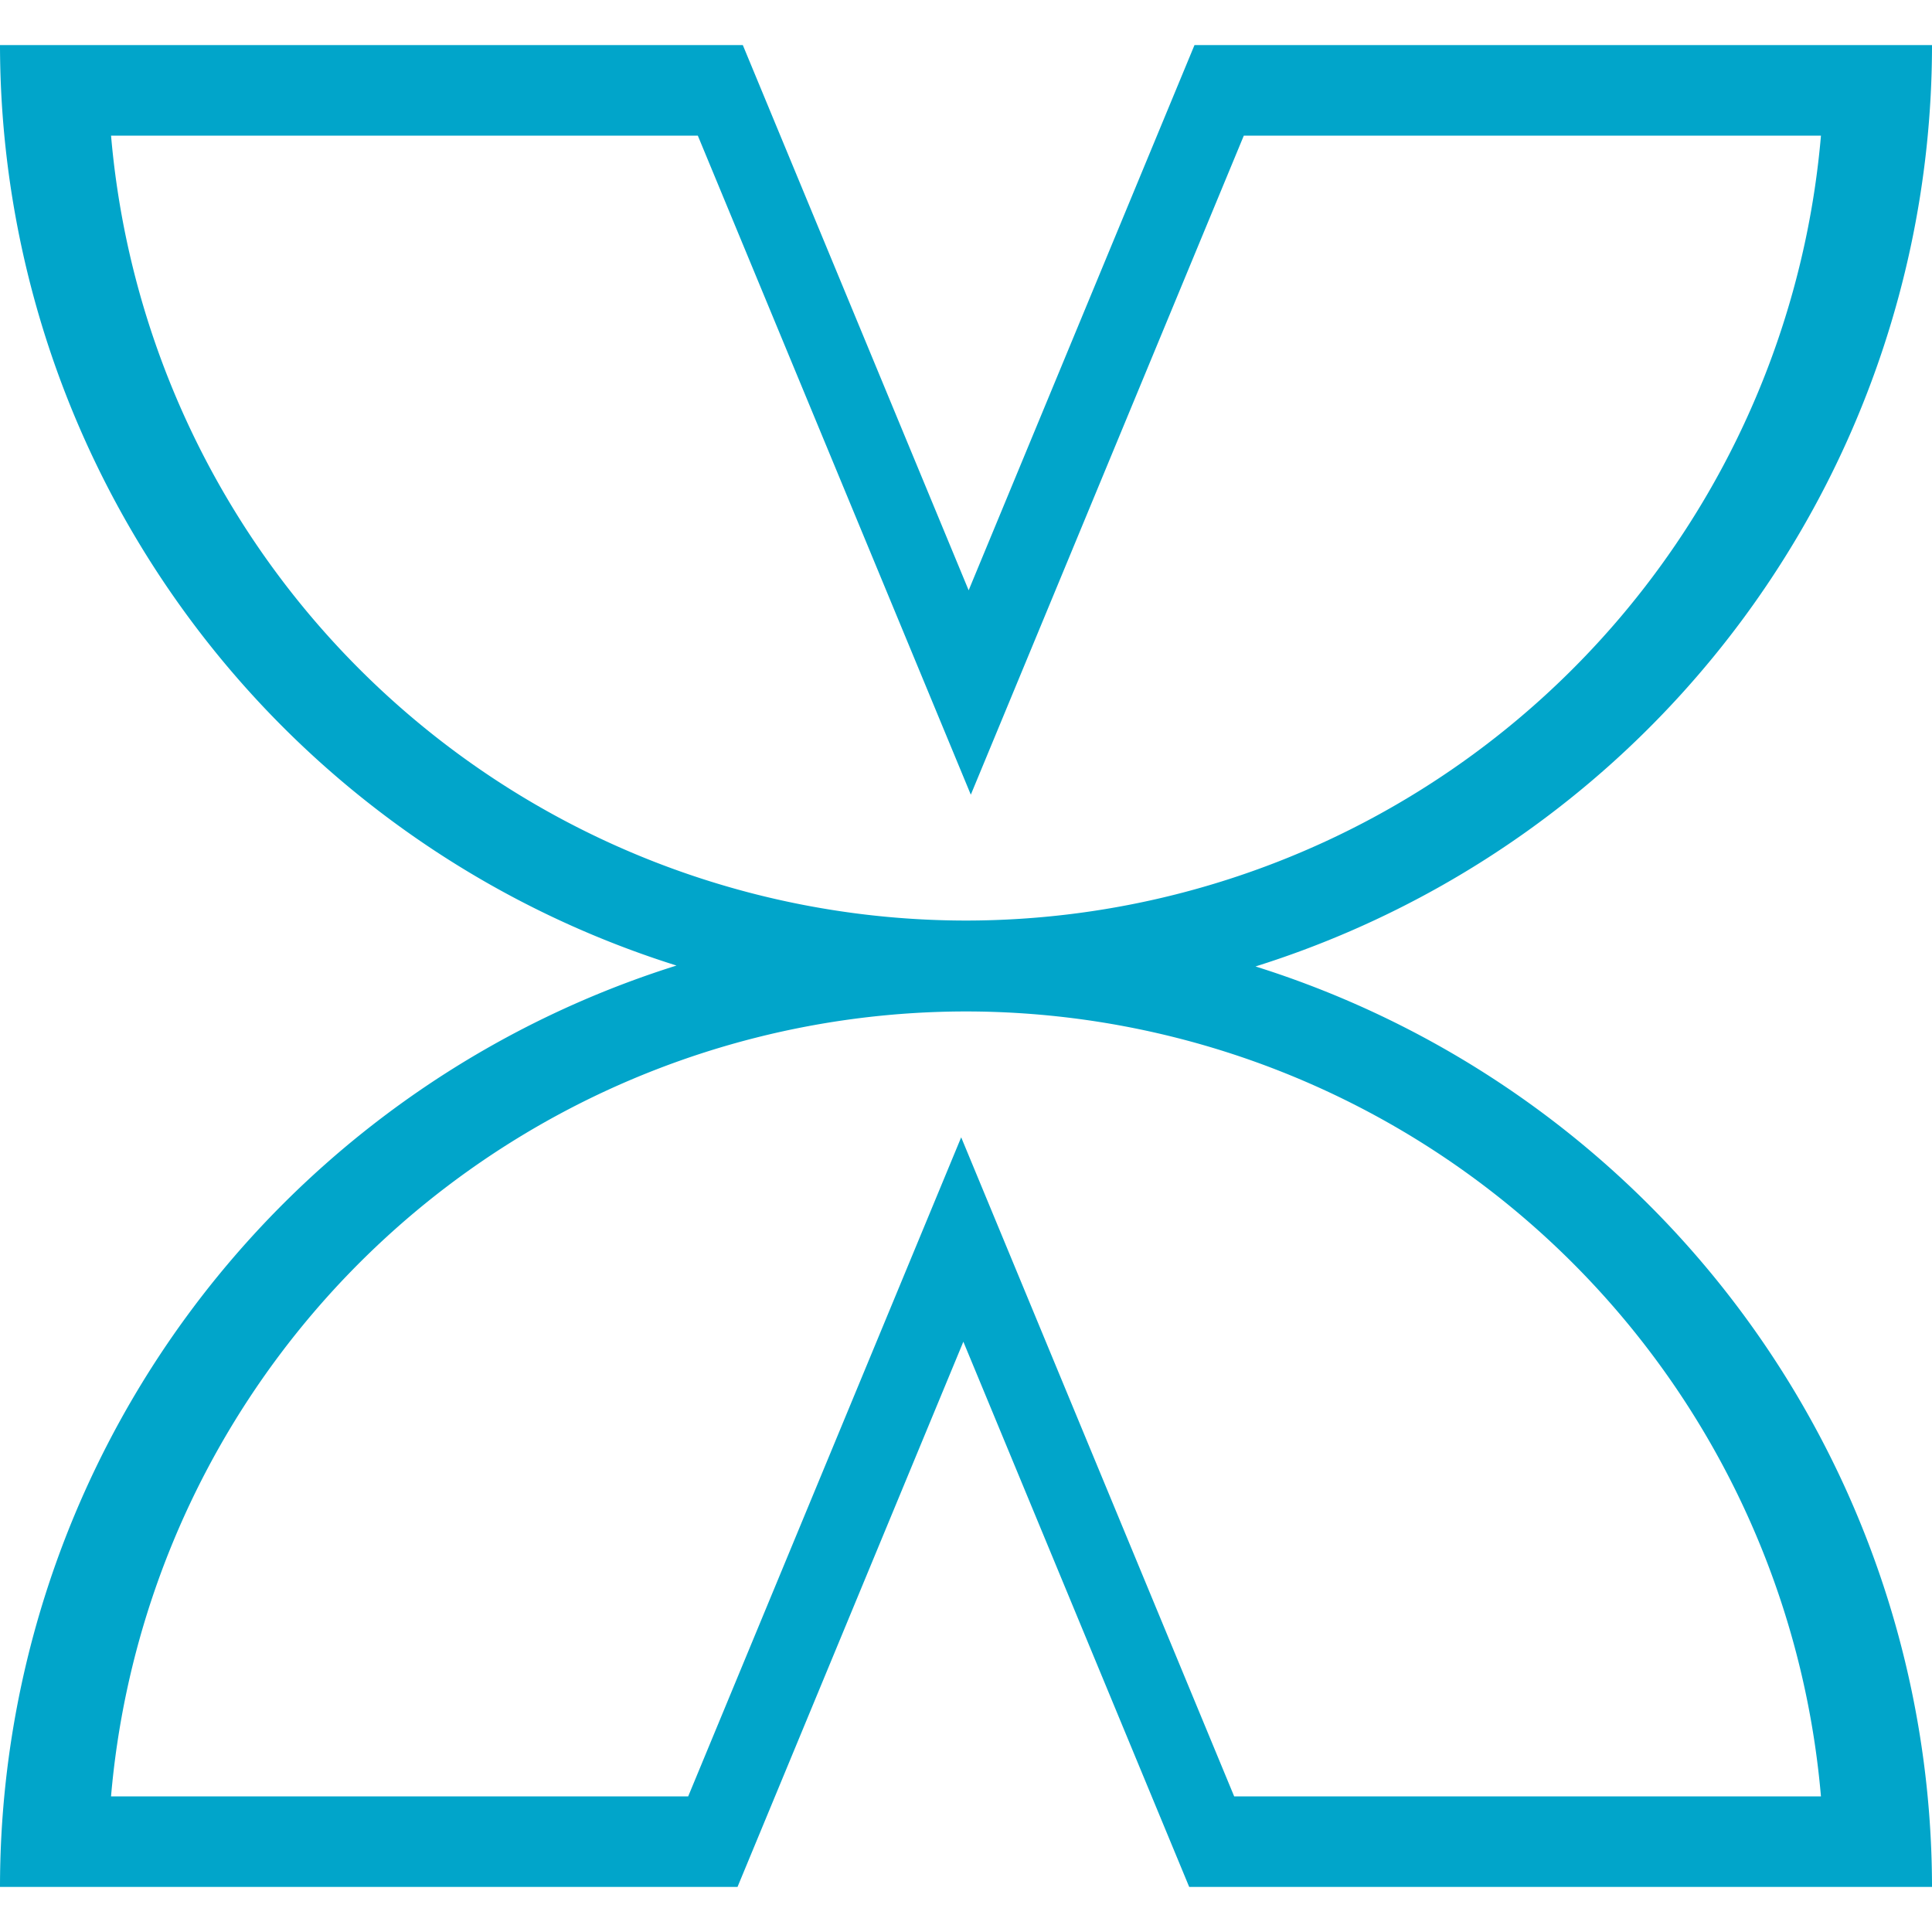<?xml version="1.0" encoding="UTF-8" standalone="no"?>
<!-- Created with Inkscape (http://www.inkscape.org/) -->

<svg
   xmlns:dc="http://purl.org/dc/elements/1.1/"
   xmlns:cc="http://creativecommons.org/ns#"
   xmlns:rdf="http://www.w3.org/1999/02/22-rdf-syntax-ns#"
   xmlns:svg="http://www.w3.org/2000/svg"
   xmlns="http://www.w3.org/2000/svg"
   xmlns:sodipodi="http://sodipodi.sourceforge.net/DTD/sodipodi-0.dtd"
   xmlns:inkscape="http://www.inkscape.org/namespaces/inkscape"
   width="63.5mm"
   height="63.5mm"
   viewBox="0 0 225 225"
   id="svg2"
   version="1.1"
   inkscape:version="0.91 r13725"
   sodipodi:docname="favicon.svg"
   inkscape:export-filename="/home/depa/Documents/librebook/favicon.png"
   inkscape:export-xdpi="204.8"
   inkscape:export-ydpi="204.8">
  <defs
     id="defs4" />
  <sodipodi:namedview
     id="base"
     pagecolor="#ffffff"
     bordercolor="#666666"
     borderopacity="1.0"
     inkscape:pageopacity="0.0"
     inkscape:pageshadow="2"
     inkscape:zoom="1.4"
     inkscape:cx="73.725712"
     inkscape:cy="117.29369"
     inkscape:document-units="px"
     inkscape:current-layer="layer1"
     showgrid="false"
     inkscape:window-width="1366"
     inkscape:window-height="707"
     inkscape:window-x="0"
     inkscape:window-y="27"
     inkscape:window-maximized="1"
     fit-margin-top="1.482"
     fit-margin-left="0"
     fit-margin-right="0"
     fit-margin-bottom="1.482" />
  <g
     inkscape:label="Layer 1"
     inkscape:groupmode="layer"
     id="layer1"
     transform="translate(-52.35,413.598)">
    <path
       style="fill:#01a5ca;fill-opacity:1;stroke:none"
       d="m 52.35,-408.348 a 112.5,112.5 0 0 0 78.785,107.197 112.5,112.5 0 0 0 -78.785,107.303 l 85.891,0 26.301,-63.496 26.301,63.496 86.508,0 a 112.5,112.5 0 0 0 -78.785,-107.197 112.5,112.5 0 0 0 78.785,-107.303 l -85.891,0 -26.301,63.496 -26.301,-63.496 -86.508,0 z m 12.932,10.545 68.336,0 31.793,76.754 31.793,-76.754 67.215,0 a 100,100 0 0 1 -99.564,91.412 100,100 0 0 1 -99.572,-91.412 z m 99.564,101.998 a 100,100 0 0 1 99.572,91.412 l -68.336,0 -31.793,-76.754 -31.793,76.754 -67.215,0 a 100,100 0 0 1 99.564,-91.412 z"
       id="path4232-27"
       inkscape:connector-curvature="0" />
  </g>
</svg>
